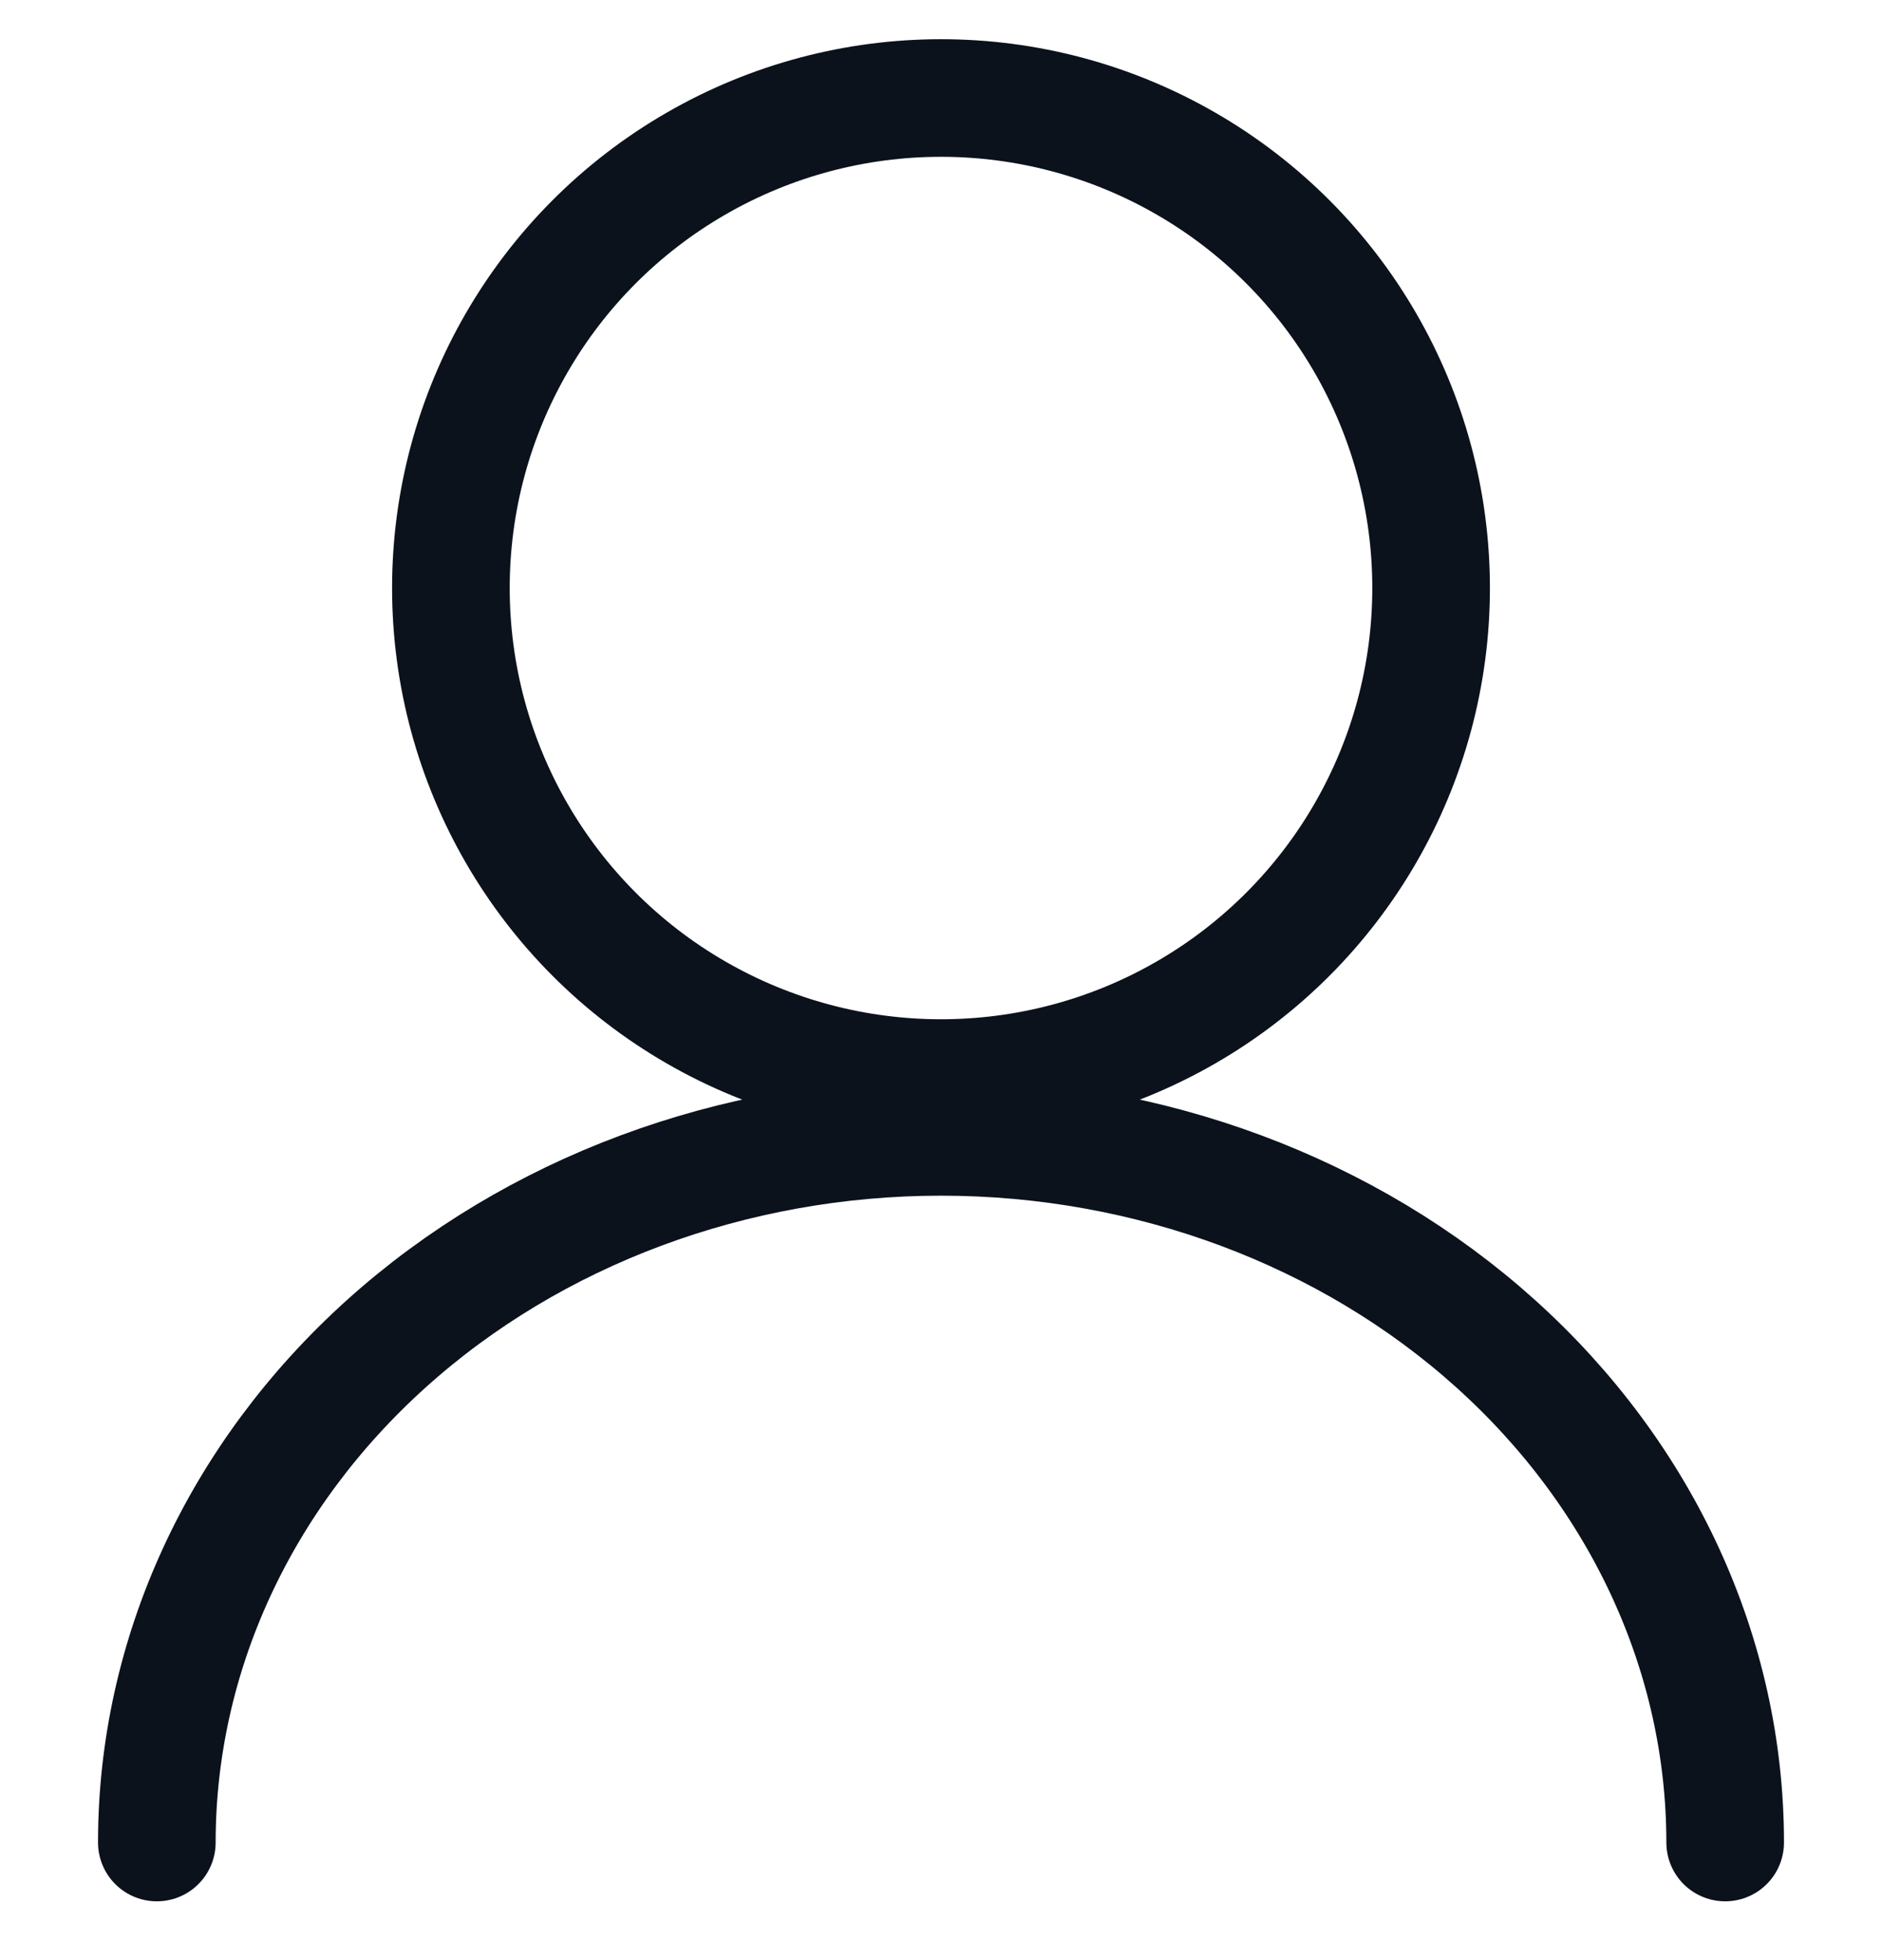 <svg width="24" height="25" viewBox="0 0 24 25" fill="none" xmlns="http://www.w3.org/2000/svg">
<g clip-path="url(#clip0_2096_33972)">
<circle cx="12" cy="7.5" r="6.25" stroke="#0B121C" stroke-width="1.5"/>
<path d="M22 23.5C22 21.113 20.946 18.824 19.071 17.136C17.196 15.448 14.652 14.5 12 14.5C9.348 14.5 6.804 15.448 4.929 17.136C3.054 18.824 2 21.113 2 23.5" stroke="#0B121C" stroke-width="1.5" stroke-linecap="round"/>
</g>
<defs>
<clipPath id="clip0_2096_33972">
<rect width="24" height="24" fill="white" transform="translate(0 0.5)"/>
</clipPath>
</defs>
</svg>

